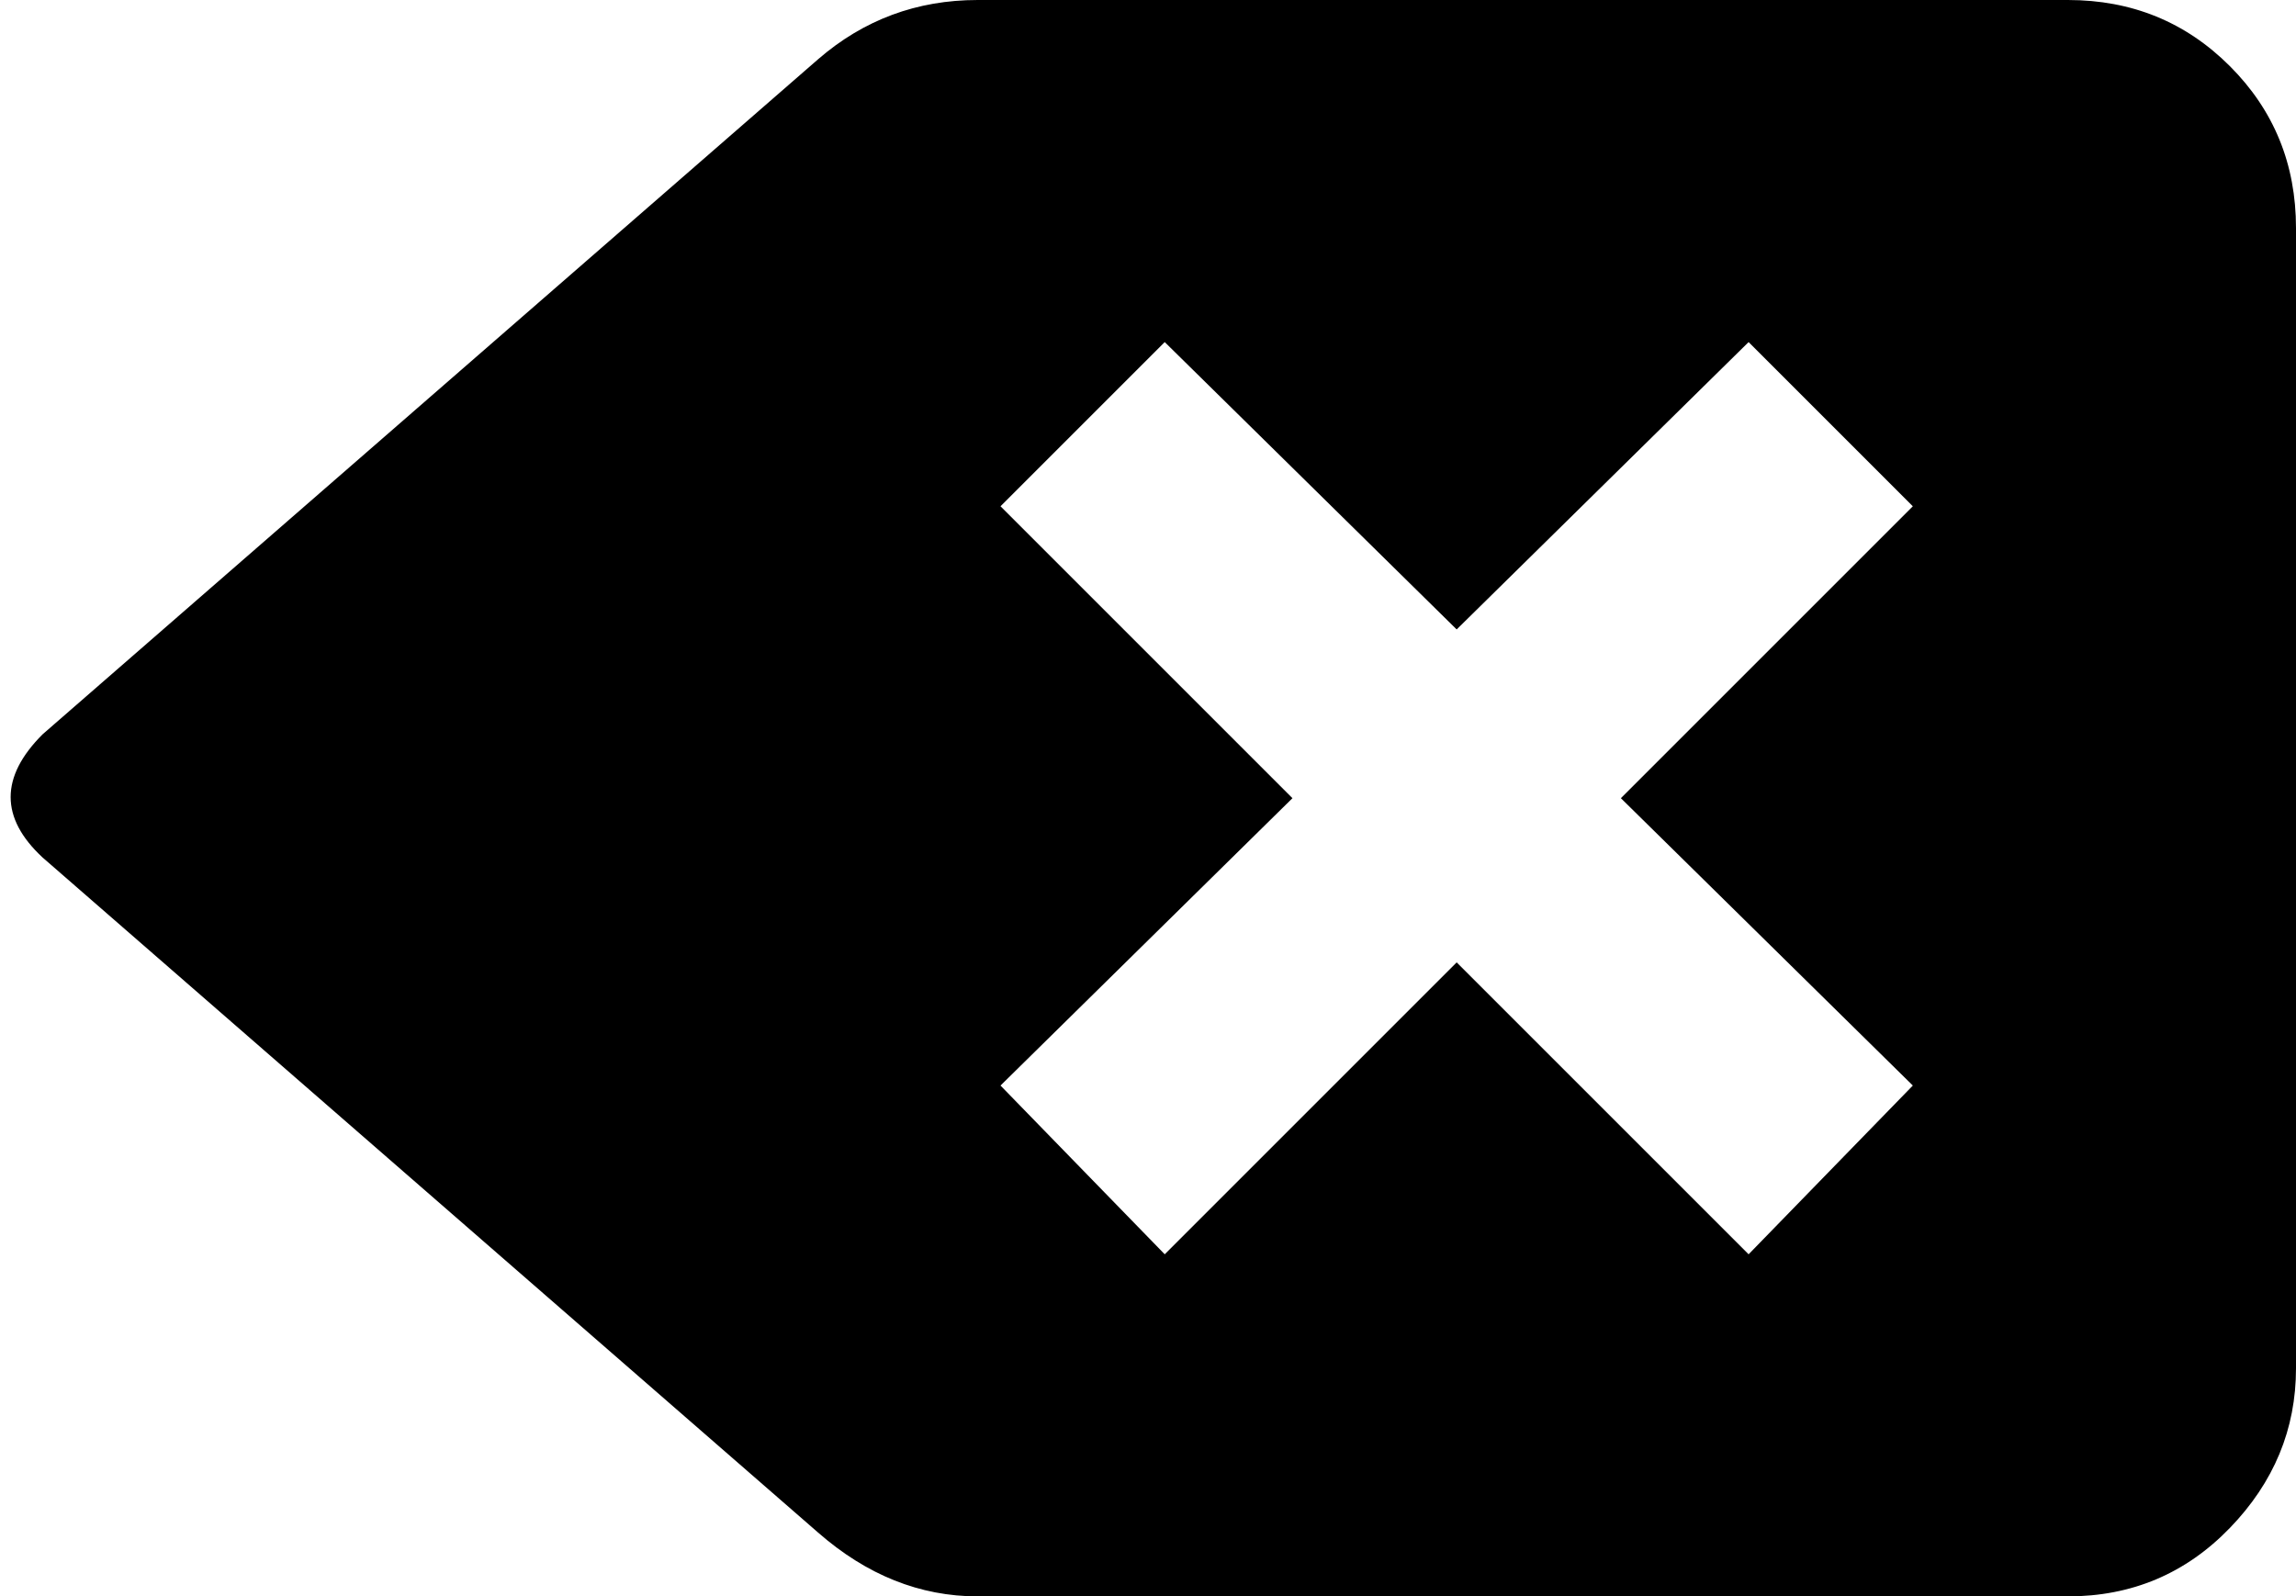 <svg xmlns="http://www.w3.org/2000/svg" viewBox="0 0 1006.667 700"><path d="M906.667 0c28 0 51.667 9.667 71 29s29 43 29 71v500c0 26.667-9.667 50-29 70s-43 30-71 30h-478c-25.333 0-48.667-9.333-70-28l-340-296C0 358.667 0 340.667 18.667 322l340-296c20-17.333 43.333-26 70-26h478m-140 550l72-74-128-126 128-128-72-72-128 126-128-126-72 72 128 128-128 126 72 74 128-128 128 128"/></svg>